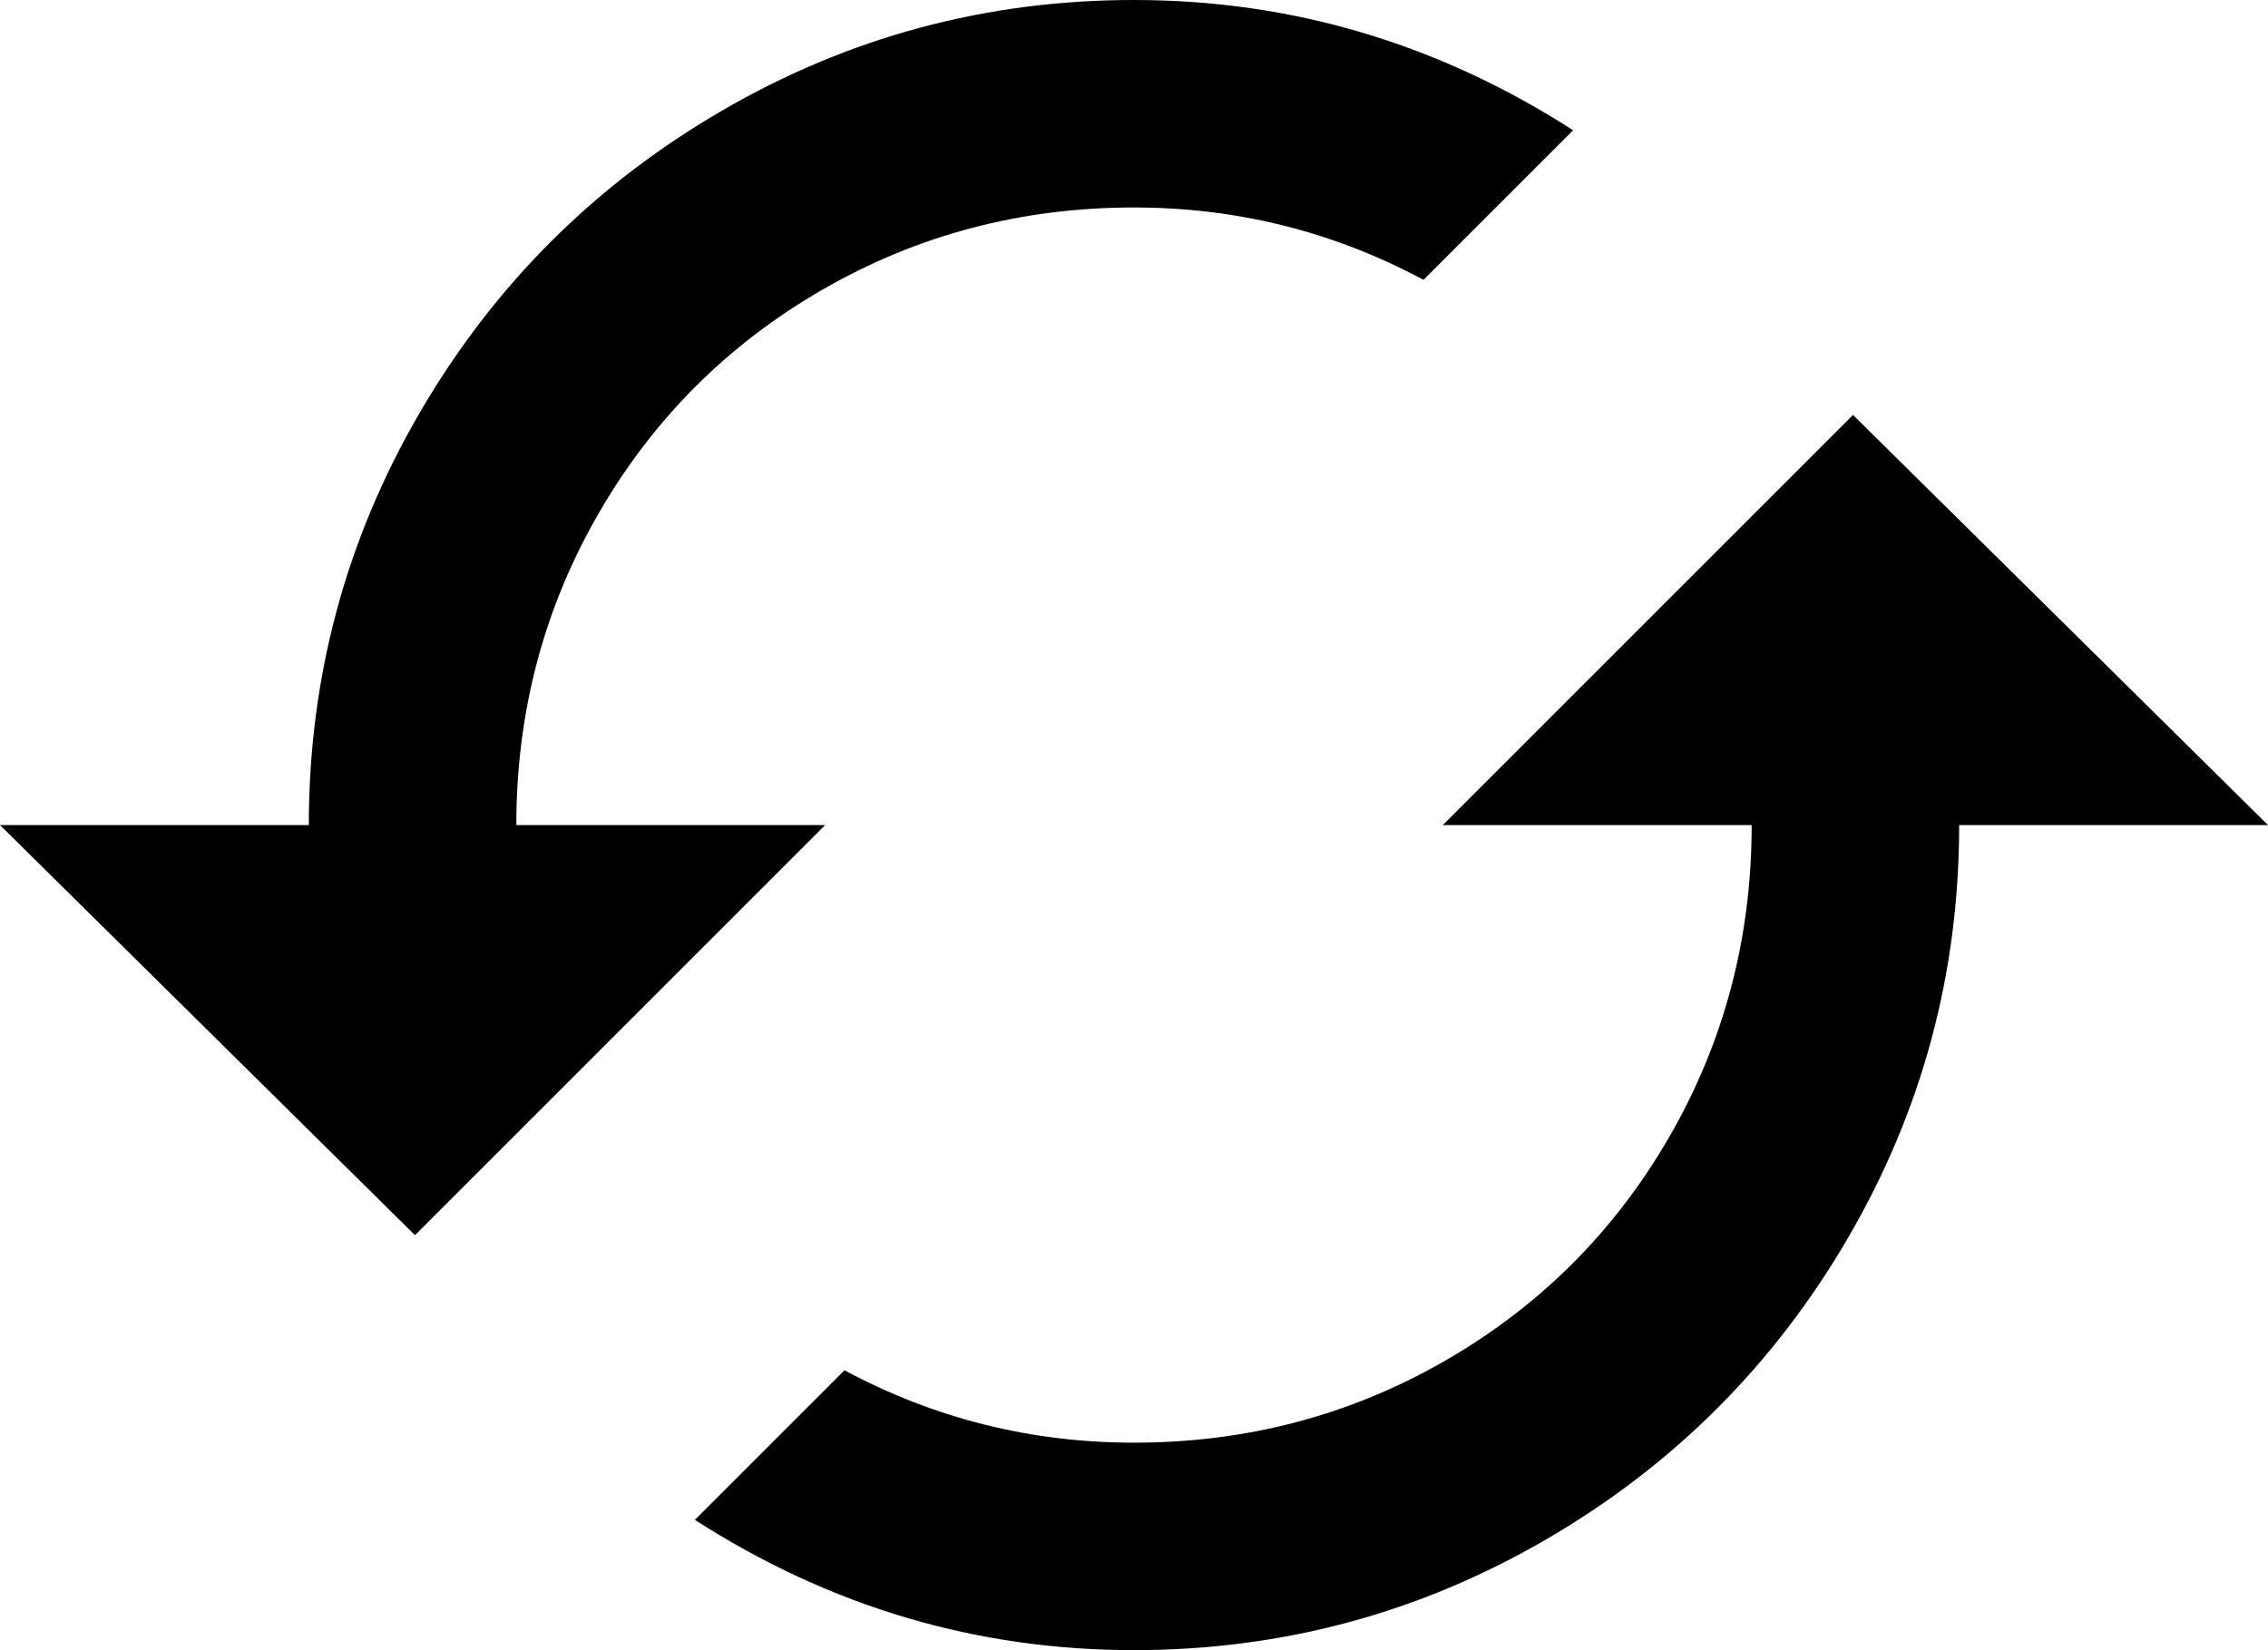 <svg xmlns="http://www.w3.org/2000/svg" viewBox="21 21 470 342">
      <g transform="scale(1 -1) translate(0 -384)">
        <path d="M405 277 320 192H384Q384 157 367.0 127.5Q350 98 320.5 81.0Q291 64 256 64Q224 64 196 79L165 48Q207 21 256 21Q302 21 341.5 44.0Q381 67 404.0 106.5Q427 146 427 192H491ZM128 192Q128 227 145.0 256.5Q162 286 191.5 303.0Q221 320 256 320Q288 320 316 305L347 336Q305 363 256 363Q210 363 170.5 340.0Q131 317 108.0 277.5Q85 238 85 192H21L107 107L192 192Z" />
      </g>
    </svg>